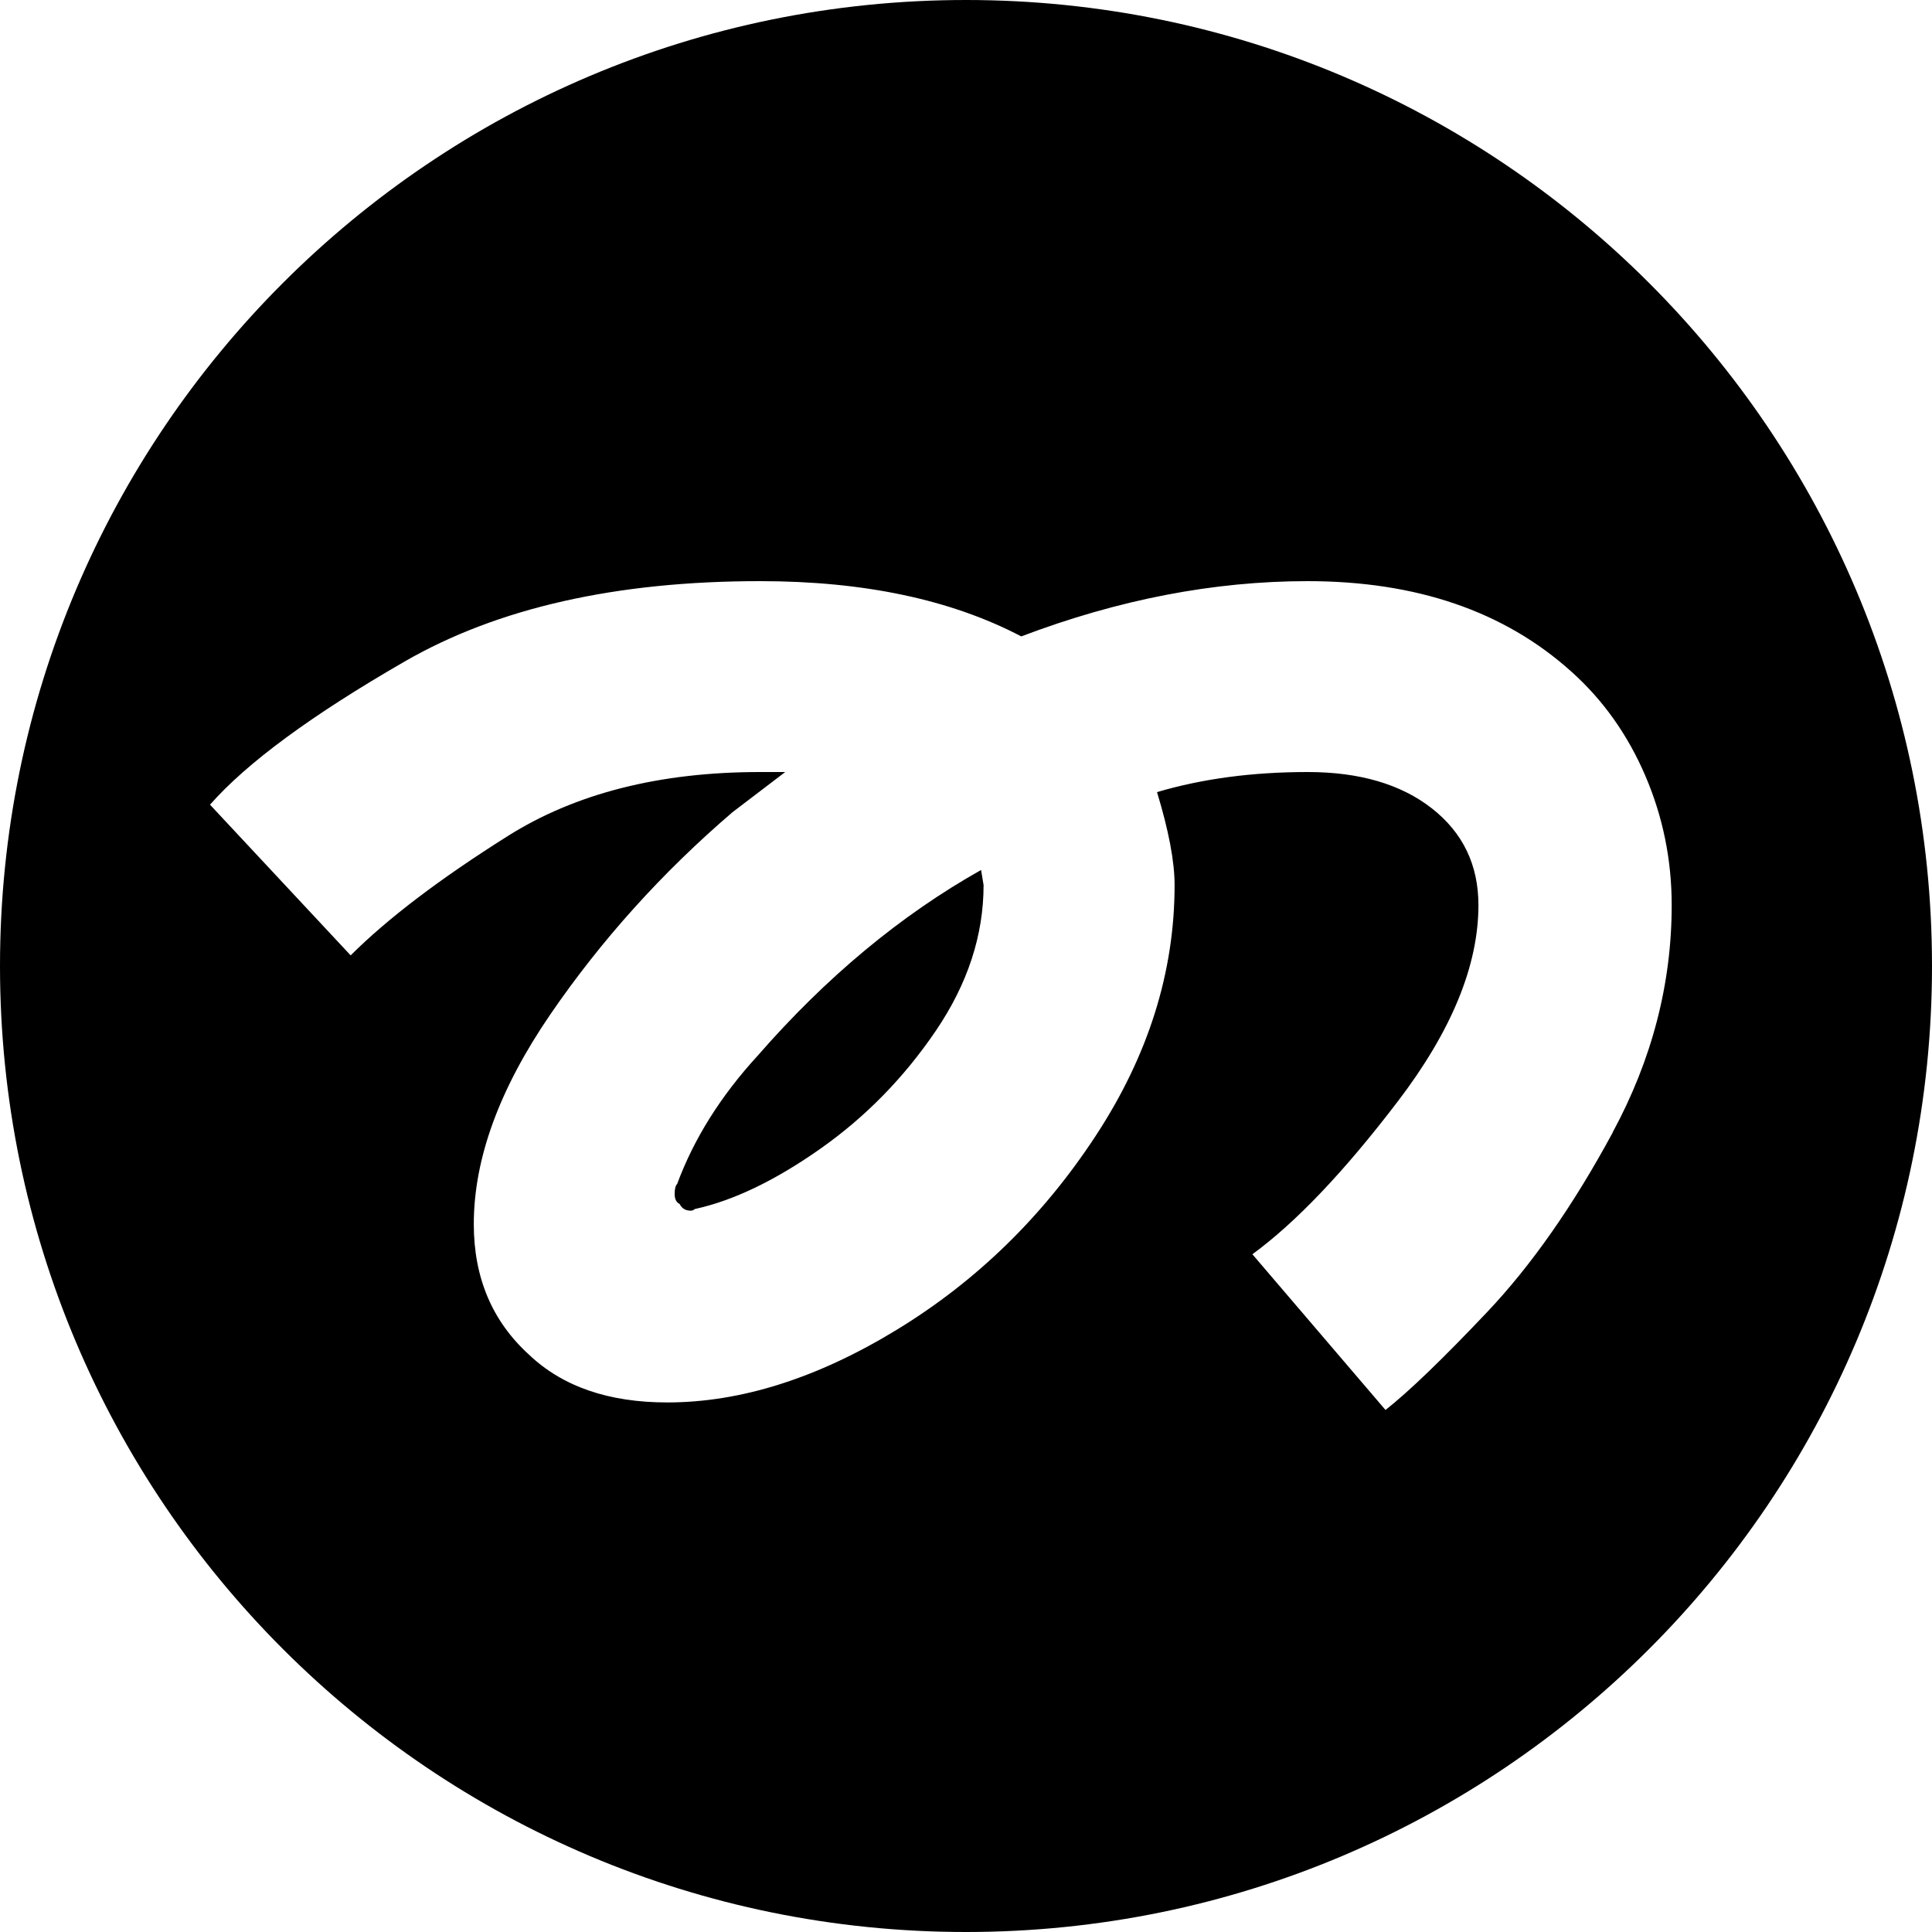<?xml version="1.0" encoding="UTF-8"?><svg id="Layer_1" xmlns="http://www.w3.org/2000/svg" viewBox="0 0 300 300"><defs><style>.cls-1{fill:#000;stroke-width:0px;}</style></defs><path class="cls-1" d="M117.63,163.95c-5.72,6.24-9.88,12.87-12.48,19.89-.26.26-.39.78-.39,1.56s.26,1.3.78,1.56c.26.52.65.85,1.17.97.52.13.91.07,1.17-.19,5.98-1.3,12.48-4.42,19.5-9.36,7.02-4.94,13-11.05,17.94-18.33,4.94-7.28,7.41-14.82,7.41-22.62l-.39-2.34c-12.48,7.02-24.05,16.64-34.71,28.86Z"/><path class="cls-1" d="M150,0C67.16,0,0,67.16,0,150s67.16,150,150,150,150-67.16,150-150S232.84,0,150,0ZM250.43,175.84c-6.11,11.31-12.61,20.61-19.5,27.89-6.89,7.28-12.16,12.35-15.79,15.21l-20.67-24.18c6.76-4.94,14.3-12.87,22.62-23.79,8.32-10.92,12.48-21.06,12.48-30.42,0-6.24-2.41-11.24-7.21-15.01-4.81-3.77-11.25-5.66-19.3-5.66-8.58,0-16.38,1.04-23.4,3.12,1.82,5.98,2.73,10.79,2.73,14.43,0,13.52-4.09,26.52-12.29,39-8.19,12.48-18.46,22.49-30.81,30.03-12.35,7.54-24.25,11.31-35.69,11.31-9.1,0-16.25-2.47-21.45-7.41-5.72-5.2-8.58-11.96-8.58-20.28,0-10.14,3.96-20.99,11.89-32.57,7.93-11.57,17.36-22.03,28.28-31.39l8.19-6.24h-3.9c-15.6,0-28.67,3.31-39.2,9.95-10.53,6.63-18.66,12.81-24.38,18.52l-21.84-23.4c5.72-6.5,15.79-13.91,30.22-22.23,14.43-8.32,32.82-12.48,55.19-12.48,16.12,0,29.64,2.86,40.56,8.58,15.08-5.72,29.9-8.58,44.46-8.58,16.9,0,30.55,4.68,40.95,14.04,4.94,4.42,8.77,9.82,11.5,16.19,2.73,6.37,4.09,13.06,4.09,20.08,0,12.22-3.06,23.99-9.17,35.29Z"/></svg>
